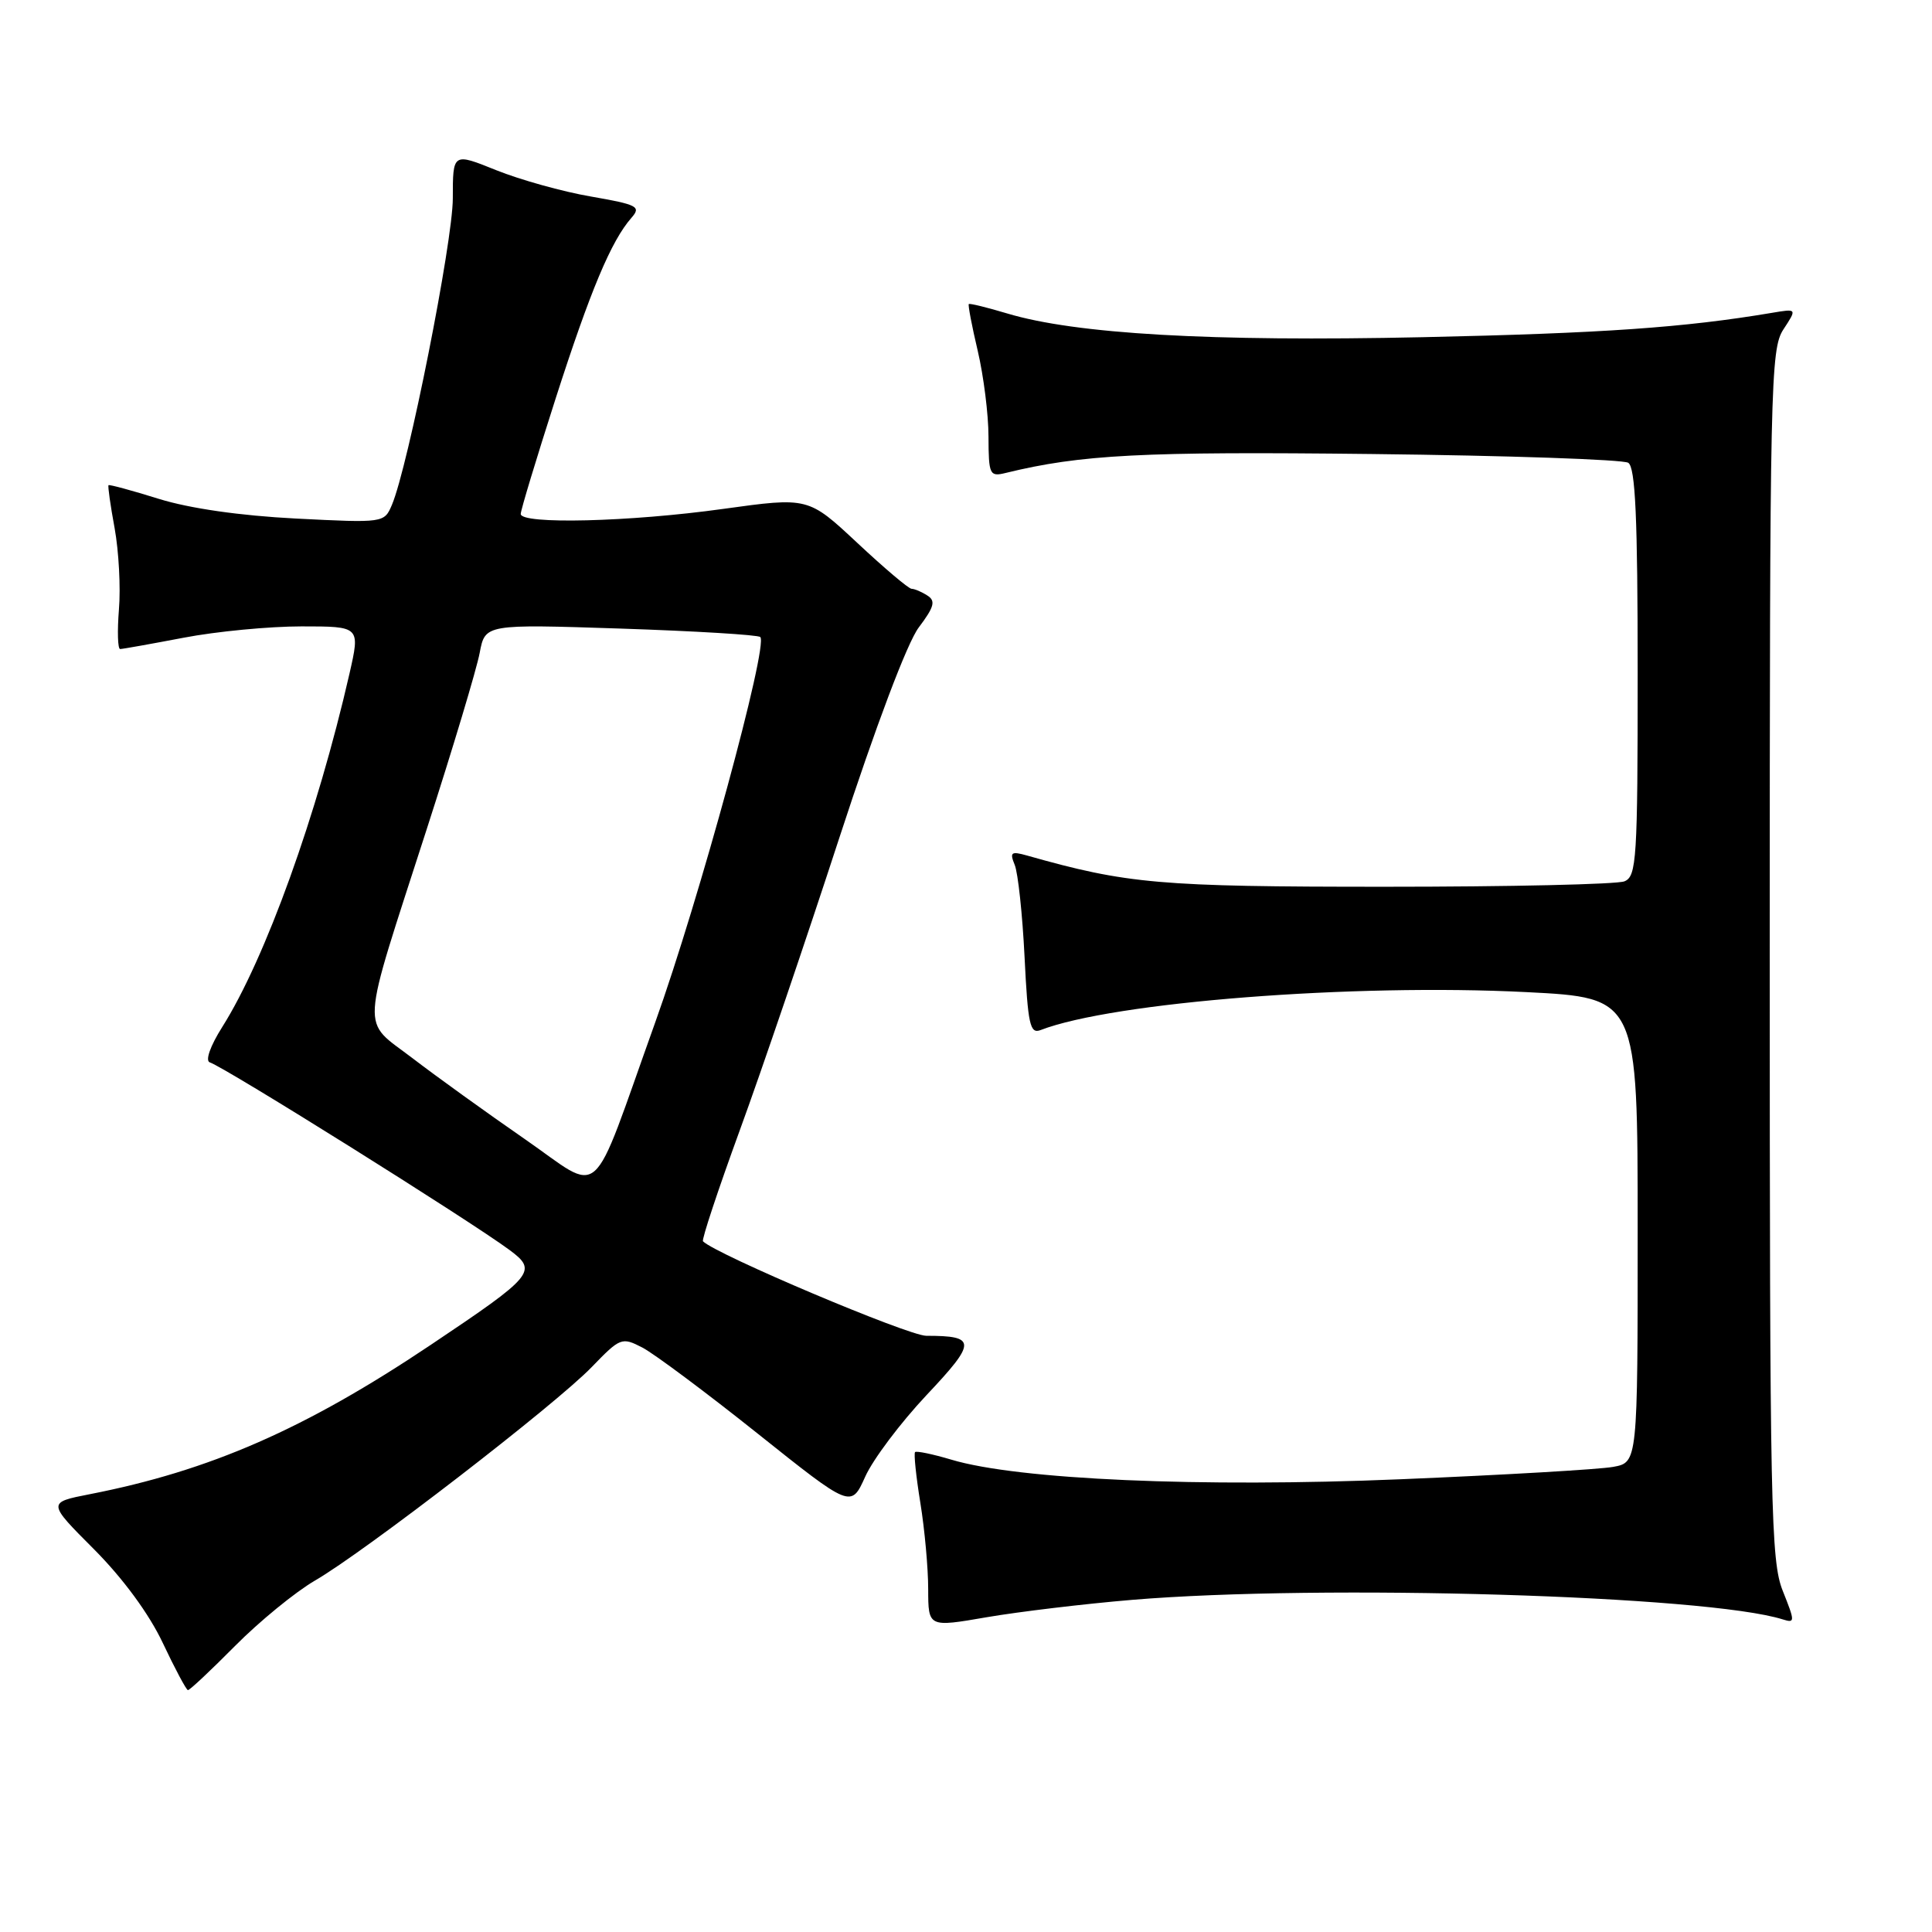 <?xml version="1.0" encoding="UTF-8" standalone="no"?>
<!DOCTYPE svg PUBLIC "-//W3C//DTD SVG 1.1//EN" "http://www.w3.org/Graphics/SVG/1.1/DTD/svg11.dtd" >
<svg xmlns="http://www.w3.org/2000/svg" xmlns:xlink="http://www.w3.org/1999/xlink" version="1.1" viewBox="0 0 256 256">
 <g >
 <path fill="currentColor"
d=" M 31.14 218.10 C 34.36 214.85 39.13 210.95 41.74 209.43 C 48.34 205.61 73.66 186.07 78.40 181.15 C 82.19 177.23 82.39 177.15 85.12 178.56 C 86.67 179.37 93.53 184.48 100.36 189.93 C 112.77 199.83 112.77 199.83 114.64 195.68 C 115.66 193.39 119.32 188.53 122.76 184.87 C 129.42 177.81 129.42 177.00 122.74 177.00 C 120.36 177.00 94.90 166.23 93.15 164.48 C 92.95 164.28 95.14 157.68 98.01 149.81 C 100.89 141.94 106.83 124.47 111.22 111.00 C 116.05 96.20 120.21 85.17 121.74 83.14 C 123.79 80.42 124.01 79.62 122.88 78.91 C 122.12 78.42 121.18 78.02 120.79 78.02 C 120.39 78.01 117.16 75.27 113.59 71.93 C 107.10 65.87 107.10 65.87 95.84 67.43 C 83.45 69.16 69.00 69.51 69.00 68.10 C 69.00 67.60 71.08 60.74 73.61 52.85 C 78.23 38.48 80.98 31.93 83.67 28.86 C 84.98 27.37 84.48 27.12 78.30 26.04 C 74.56 25.40 68.91 23.82 65.75 22.55 C 60.00 20.23 60.00 20.23 60.00 26.28 C 60.00 32.04 54.08 61.83 51.93 66.90 C 50.91 69.29 50.86 69.30 39.20 68.71 C 31.80 68.33 25.13 67.37 21.04 66.10 C 17.49 64.99 14.49 64.18 14.38 64.29 C 14.27 64.41 14.63 66.97 15.19 70.00 C 15.74 73.03 16.00 77.86 15.76 80.75 C 15.53 83.64 15.60 86.00 15.92 86.00 C 16.24 86.00 20.03 85.32 24.34 84.50 C 28.65 83.67 35.68 83.00 39.95 83.00 C 47.73 83.00 47.73 83.00 46.31 89.25 C 42.03 107.97 35.18 127.00 29.45 136.08 C 27.85 138.61 27.17 140.56 27.80 140.77 C 29.88 141.46 62.18 161.68 67.53 165.64 C 71.28 168.42 70.77 169.03 57.08 178.20 C 40.43 189.36 27.81 194.88 11.89 197.99 C 6.27 199.09 6.27 199.09 12.46 205.29 C 16.30 209.15 19.75 213.84 21.57 217.70 C 23.18 221.11 24.68 223.92 24.90 223.95 C 25.12 223.98 27.93 221.34 31.14 218.10 Z  M 150.00 211.99 C 175.18 209.89 226.19 211.41 236.23 214.58 C 237.86 215.09 237.86 214.89 236.23 210.81 C 234.64 206.85 234.50 199.95 234.50 126.46 C 234.50 50.90 234.60 46.26 236.31 43.65 C 238.12 40.89 238.12 40.89 234.81 41.45 C 223.16 43.41 212.38 44.16 188.50 44.68 C 160.38 45.29 142.52 44.26 133.44 41.53 C 130.77 40.73 128.49 40.17 128.37 40.29 C 128.25 40.42 128.78 43.21 129.56 46.51 C 130.33 49.80 130.98 54.91 130.98 57.86 C 131.00 62.91 131.13 63.19 133.25 62.67 C 143.23 60.23 151.34 59.81 181.79 60.16 C 199.78 60.36 215.06 60.89 215.75 61.32 C 216.70 61.93 217.00 68.60 217.00 89.09 C 217.00 113.84 216.86 116.12 215.25 116.78 C 214.29 117.18 200.00 117.50 183.50 117.50 C 153.60 117.50 149.40 117.13 136.08 113.36 C 133.98 112.77 133.77 112.93 134.45 114.59 C 134.89 115.64 135.48 121.14 135.76 126.81 C 136.20 135.77 136.48 137.03 137.88 136.49 C 147.49 132.78 179.31 130.30 202.25 131.46 C 217.00 132.21 217.00 132.21 217.00 162.99 C 217.00 193.78 217.00 193.78 213.75 194.37 C 211.96 194.70 199.28 195.44 185.56 196.01 C 159.03 197.12 134.87 196.06 126.05 193.41 C 123.60 192.68 121.44 192.23 121.25 192.41 C 121.07 192.60 121.38 195.62 121.95 199.13 C 122.52 202.63 122.99 207.78 122.99 210.57 C 123.00 215.63 123.00 215.63 130.75 214.29 C 135.01 213.56 143.68 212.52 150.00 211.99 Z  M 69.46 150.88 C 64.53 147.47 57.89 142.69 54.69 140.24 C 47.77 134.94 47.61 137.59 56.53 109.91 C 60.01 99.14 63.17 88.61 63.56 86.51 C 64.28 82.70 64.28 82.70 82.25 83.29 C 92.13 83.62 100.45 84.12 100.74 84.41 C 101.84 85.50 92.65 119.21 86.81 135.50 C 78.02 160.03 80.07 158.21 69.46 150.88 Z "/>
</g>
</svg>